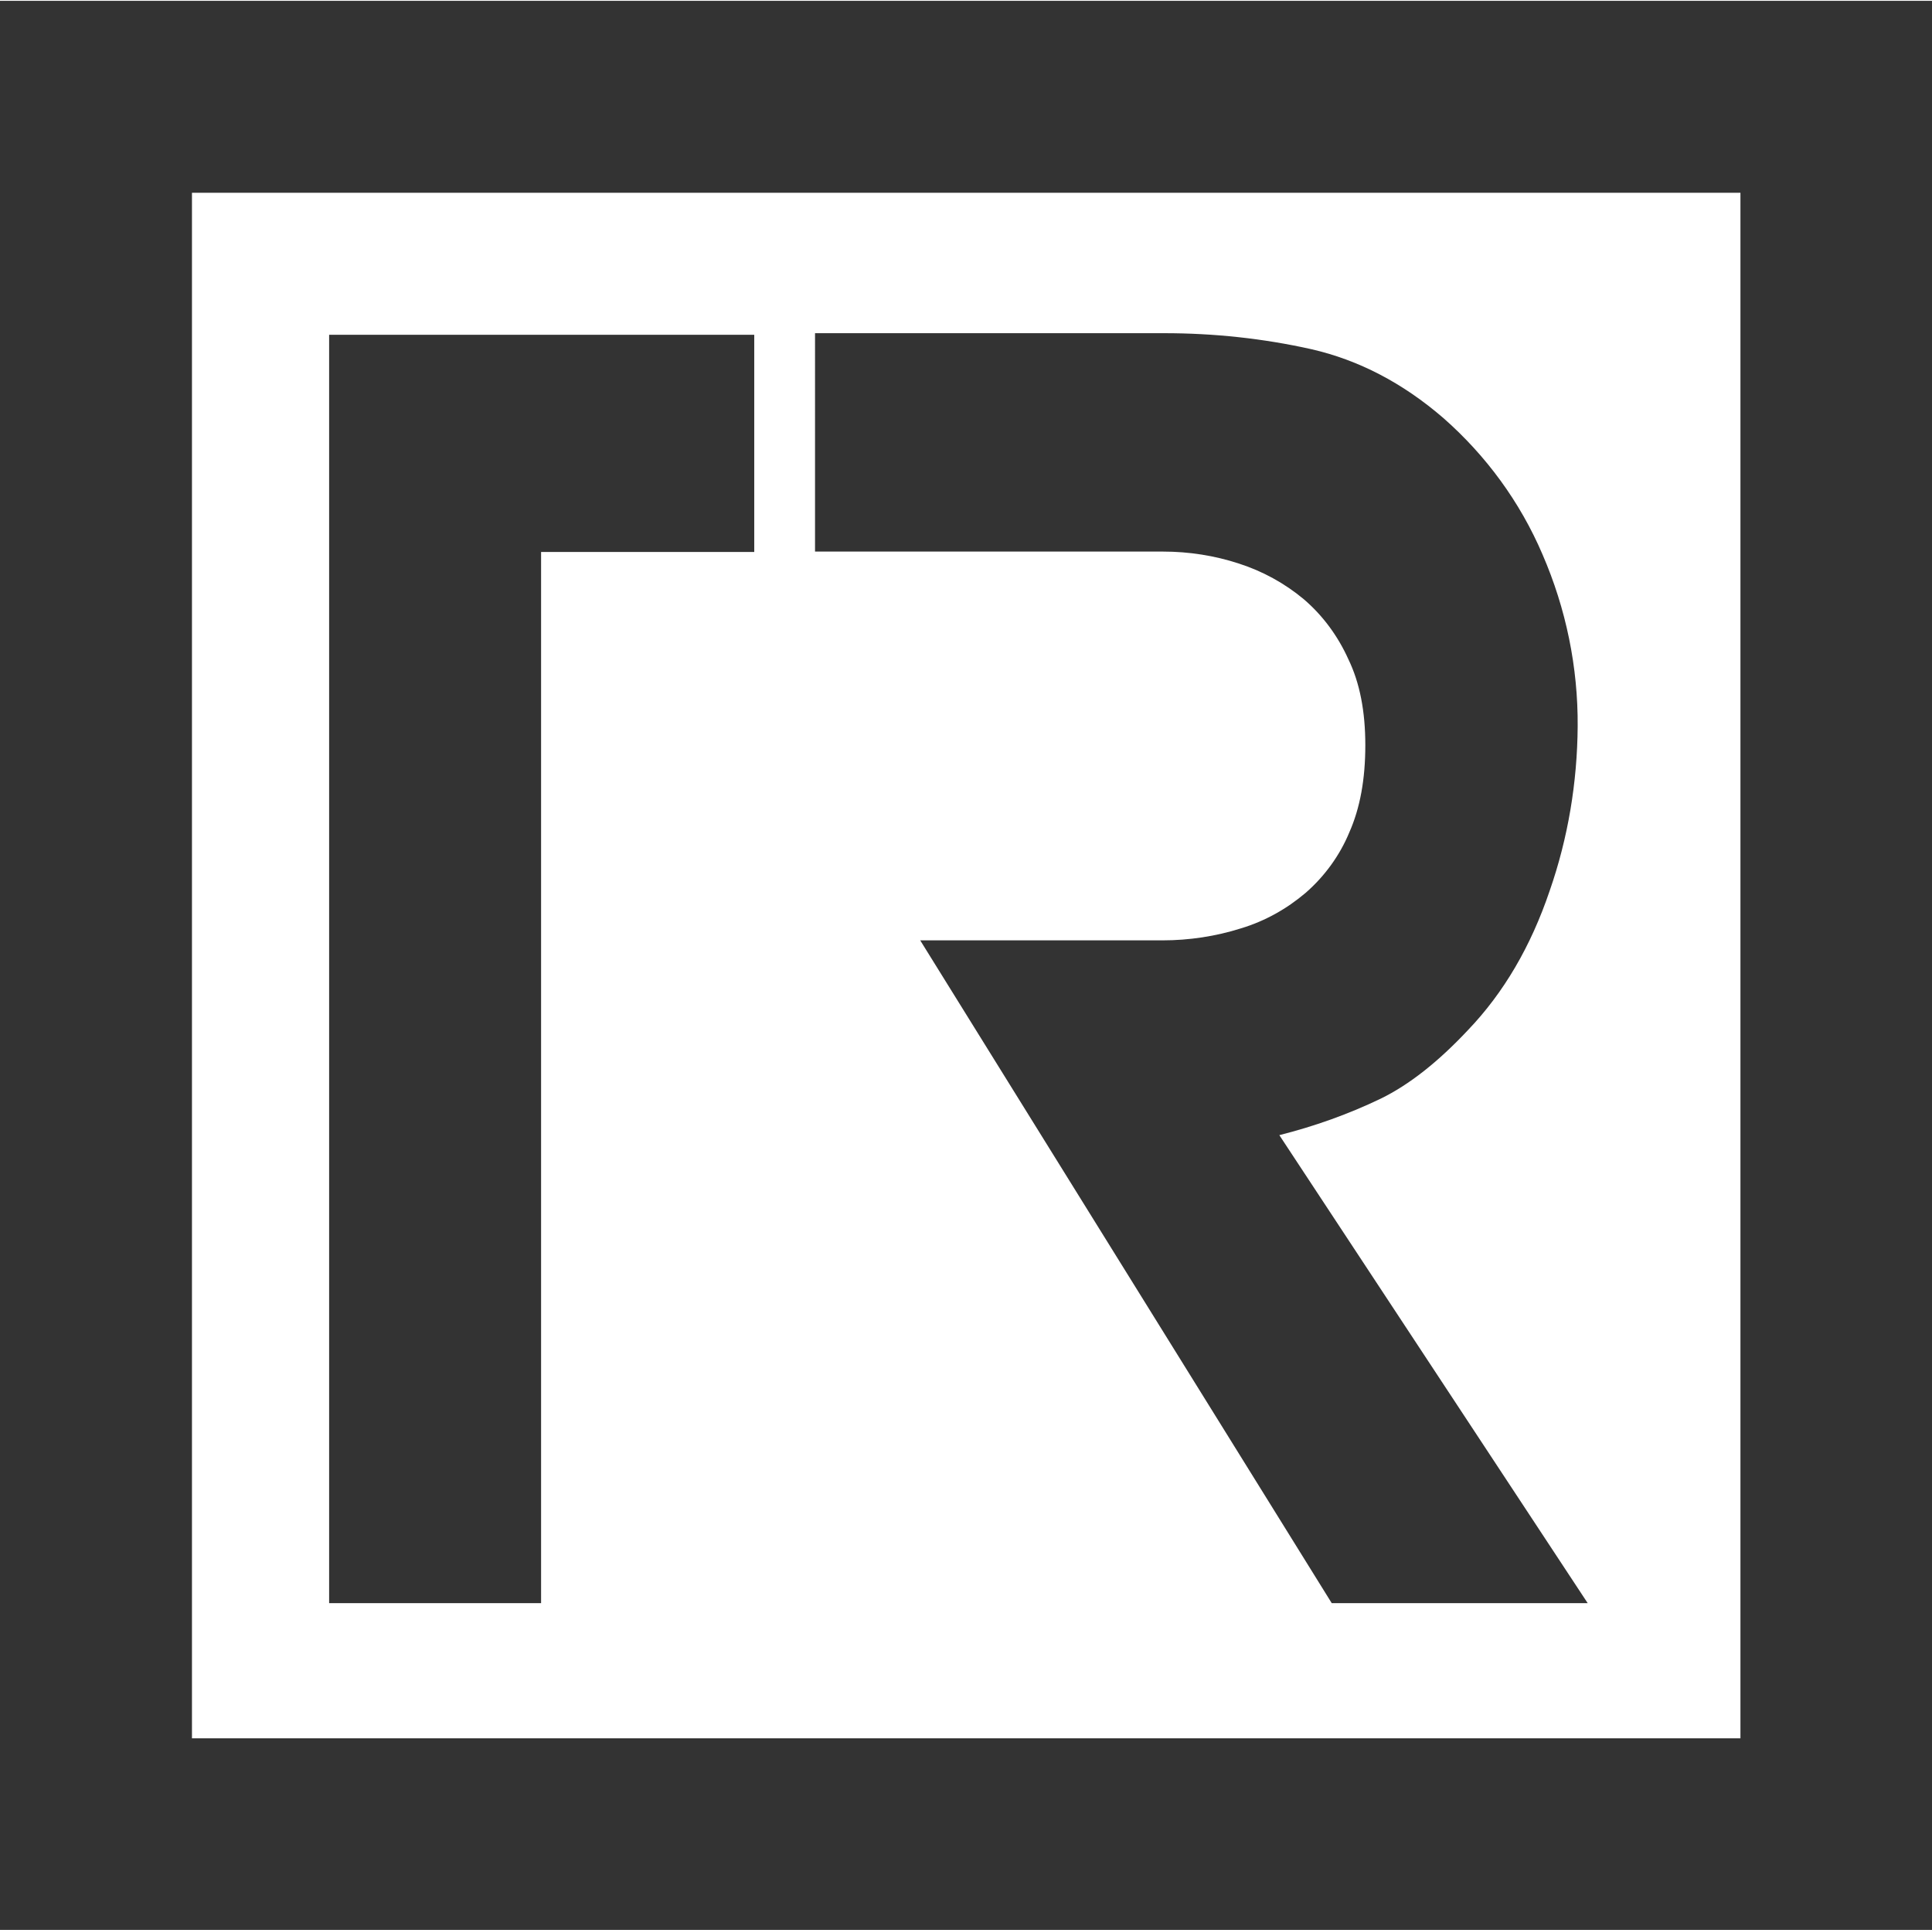 <svg id="Layer_1" xmlns="http://www.w3.org/2000/svg" viewBox="0 0 483.1 482.5"><style>.st0{fill:#333}</style><path class="st0" d="M483.2 482.6H0V.2h483.2v482.4zM48 434.6h387.2V48.2H48v386.4z"/><path class="st0" d="M188.6 83.7V138h-53.3v262.8h-53V83.7h106.3zM397 400.8h-64L230.1 235.1h60.6c6.6 0 13.3-1 19.6-3 6-1.8 11.5-4.9 16.2-8.9 4.7-4.1 8.5-9.3 10.9-15.1 2.7-6.1 4-13.3 4-21.8s-1.4-15.6-4.2-21.4c-2.6-5.8-6.4-11-11.2-15.1-4.8-4-10.3-7-16.2-8.9-6.1-2-12.5-3-19-3h-87V83.3h87.3c12.4 0 24.7 1.3 36.8 4 11.8 2.7 22.8 8.4 33 17.2 10.7 9.4 19.2 21 24.8 34.1 5.9 13.6 8.9 28.2 8.8 43-.1 14-2.4 27.9-7 41.1-4.7 13.9-11.5 25.5-20.4 34.8-7.4 7.9-14.7 13.7-21.9 17.2-8.1 3.9-16.6 6.9-25.3 9.1l77.1 117z"/></svg>